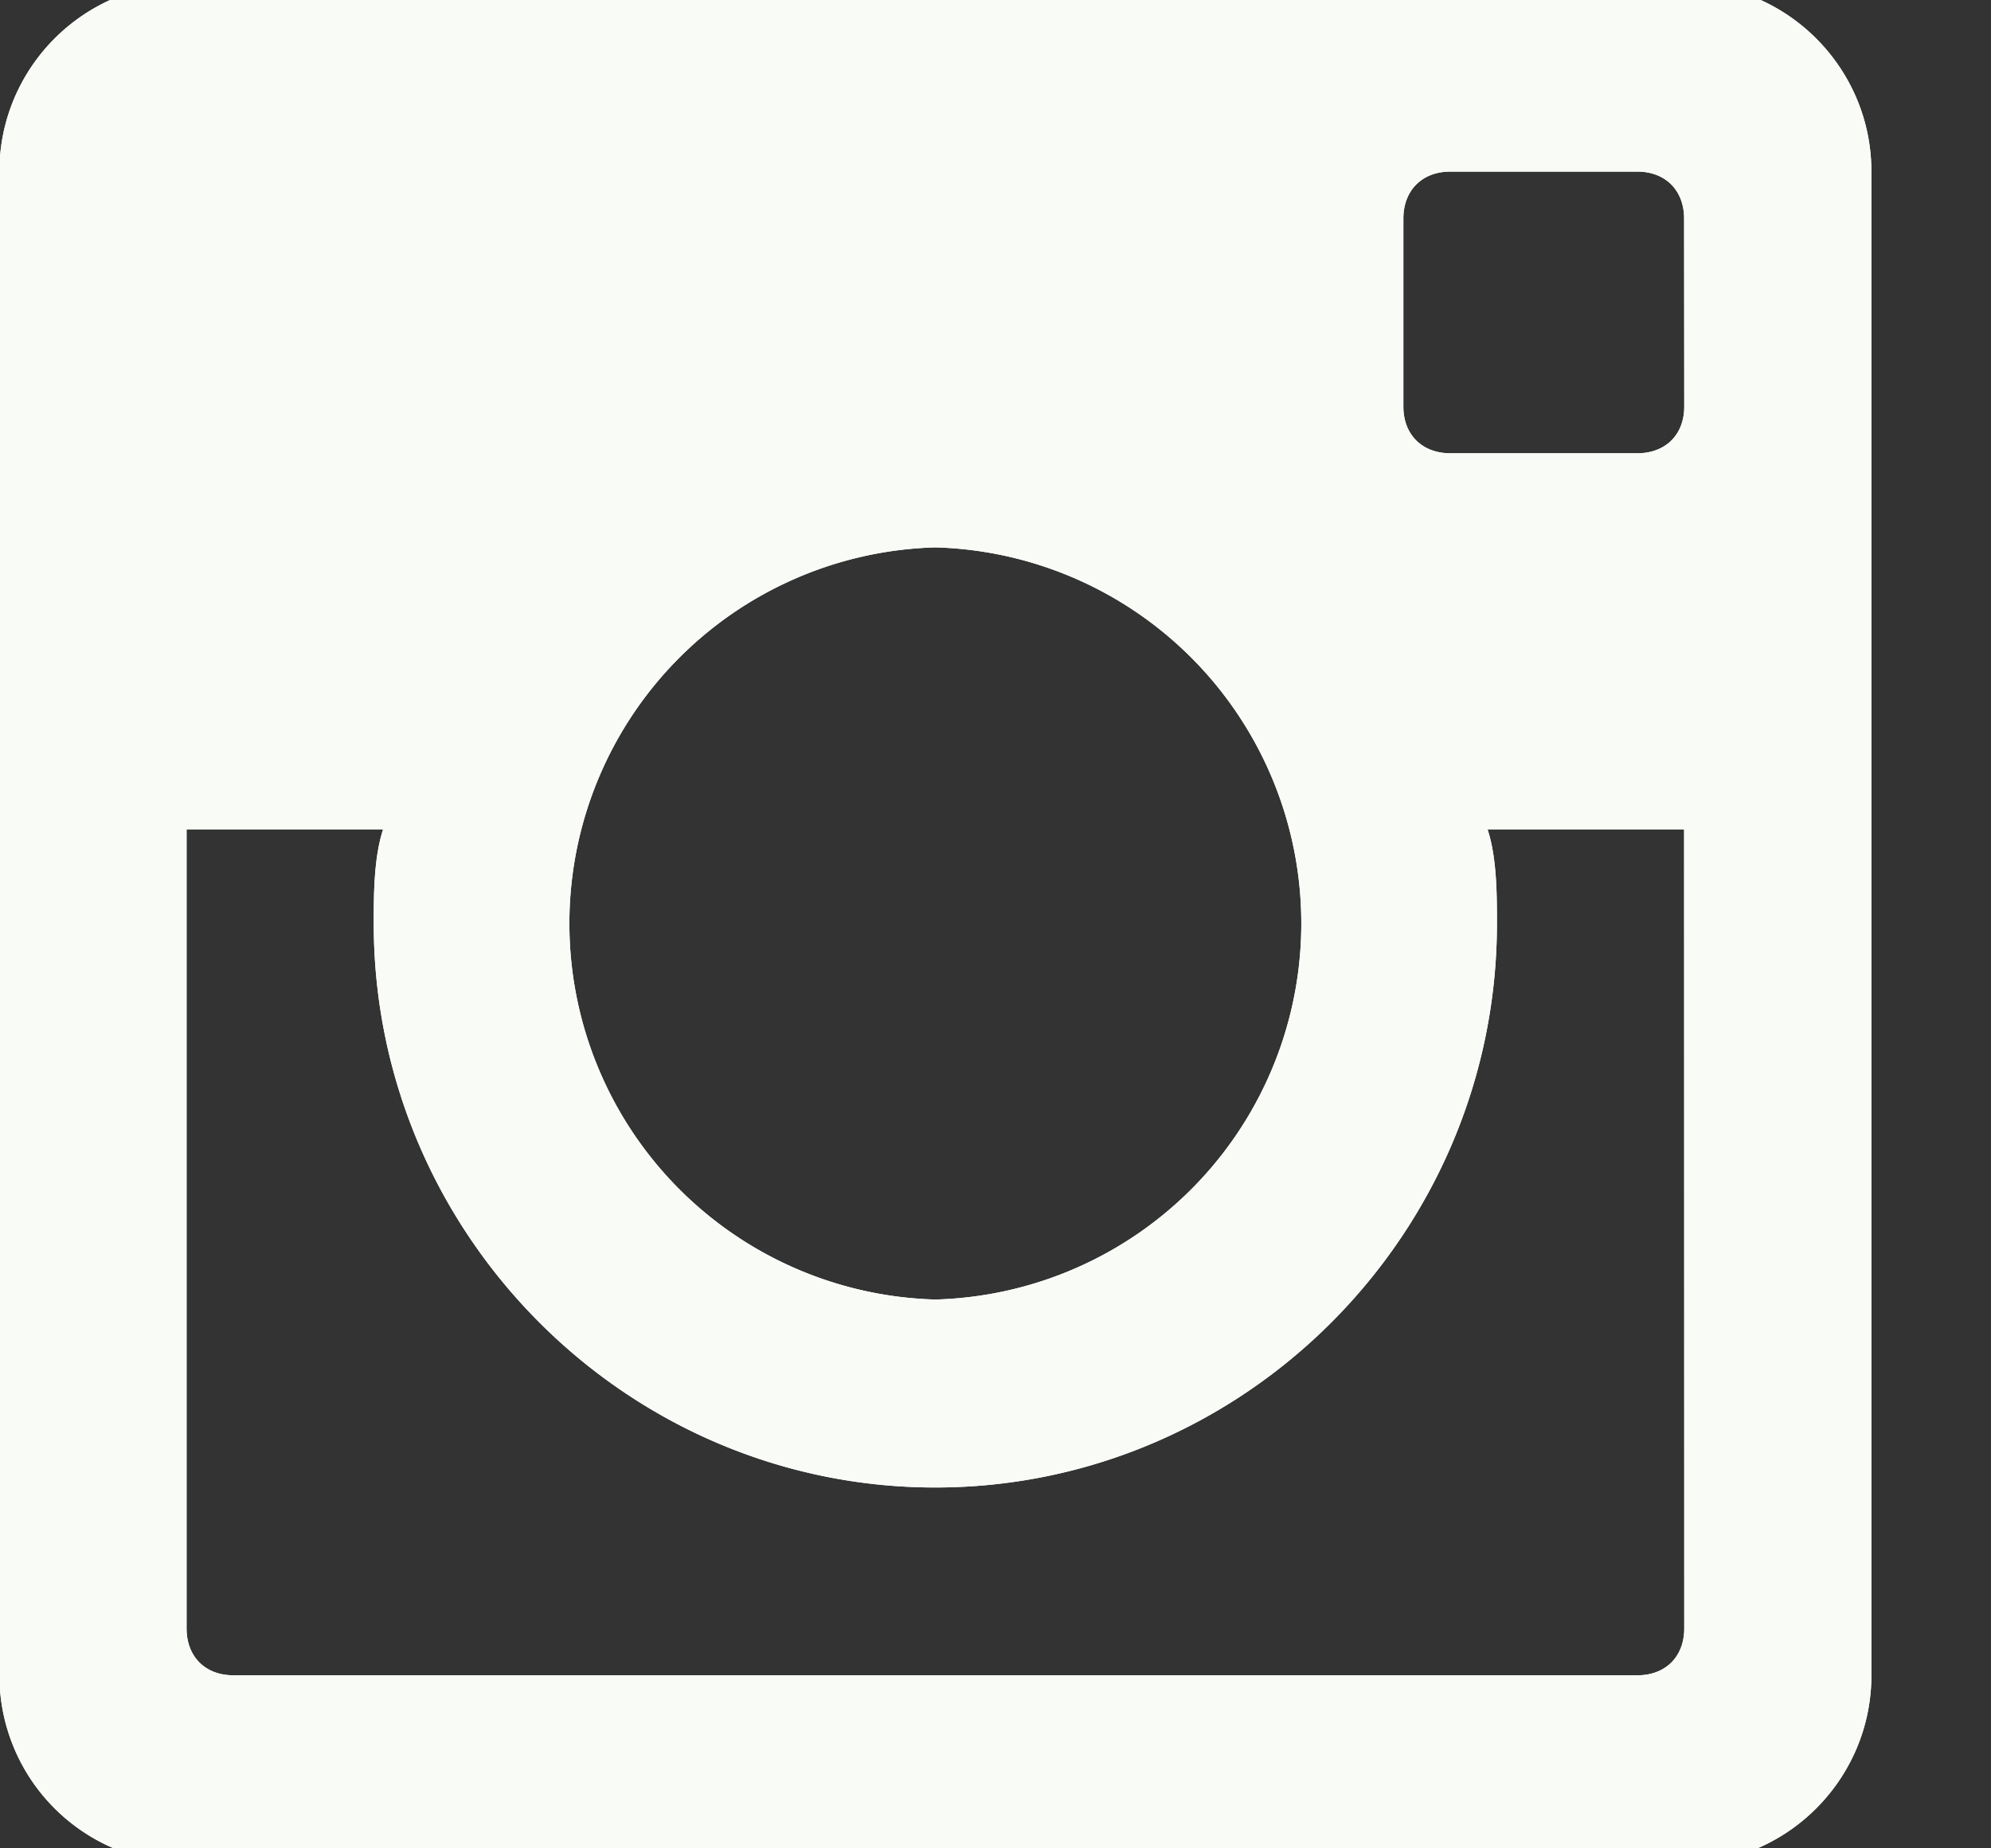 <svg xmlns="http://www.w3.org/2000/svg" width="14" height="13" viewBox="0 0 14 13"><rect x="0" y="0" width="14" height="13" fill="#333333" stroke="none"/><g><g><path fill="#fff" d="M11.842 13.106H1.312a1.323 1.323 0 0 1-1.316-1.322V1.206c0-.727.592-1.322 1.316-1.322h10.53c.725 0 1.317.595 1.317 1.322v10.578c0 .727-.592 1.322-1.317 1.322zM6.577 3.85a2.646 2.646 0 0 0 0 5.29 2.646 2.646 0 0 0 0-5.29zm5.265-2.313c0-.198-.131-.33-.329-.33h-1.316c-.197 0-.329.132-.329.33V2.86c0 .197.132.328.33.328h1.315c.198 0 .33-.13.33-.328zm0 4.296H10.46c.066.2.066.464.066.662 0 2.182-1.777 3.967-3.949 3.967-2.172 0-3.949-1.785-3.949-3.967 0-.198 0-.462.066-.662H1.312v5.62c0 .2.132.33.33.33h9.871c.198 0 .33-.13.33-.33z"/><path fill="#f9fbf7" d="M11.842 13.106H1.312a1.323 1.323 0 0 1-1.316-1.322V1.206c0-.727.592-1.322 1.316-1.322h10.53c.725 0 1.317.595 1.317 1.322v10.578c0 .727-.592 1.322-1.317 1.322zM6.577 3.85a2.646 2.646 0 0 0 0 5.29 2.646 2.646 0 0 0 0-5.29zm5.265-2.313c0-.198-.131-.33-.329-.33h-1.316c-.197 0-.329.132-.329.33V2.86c0 .197.132.328.33.328h1.315c.198 0 .33-.13.33-.328zm0 4.296H10.46c.066.2.066.464.066.662 0 2.182-1.777 3.967-3.949 3.967-2.172 0-3.949-1.785-3.949-3.967 0-.198 0-.462.066-.662H1.312v5.62c0 .2.132.33.33.33h9.871c.198 0 .33-.13.33-.33z"/></g></g></svg>